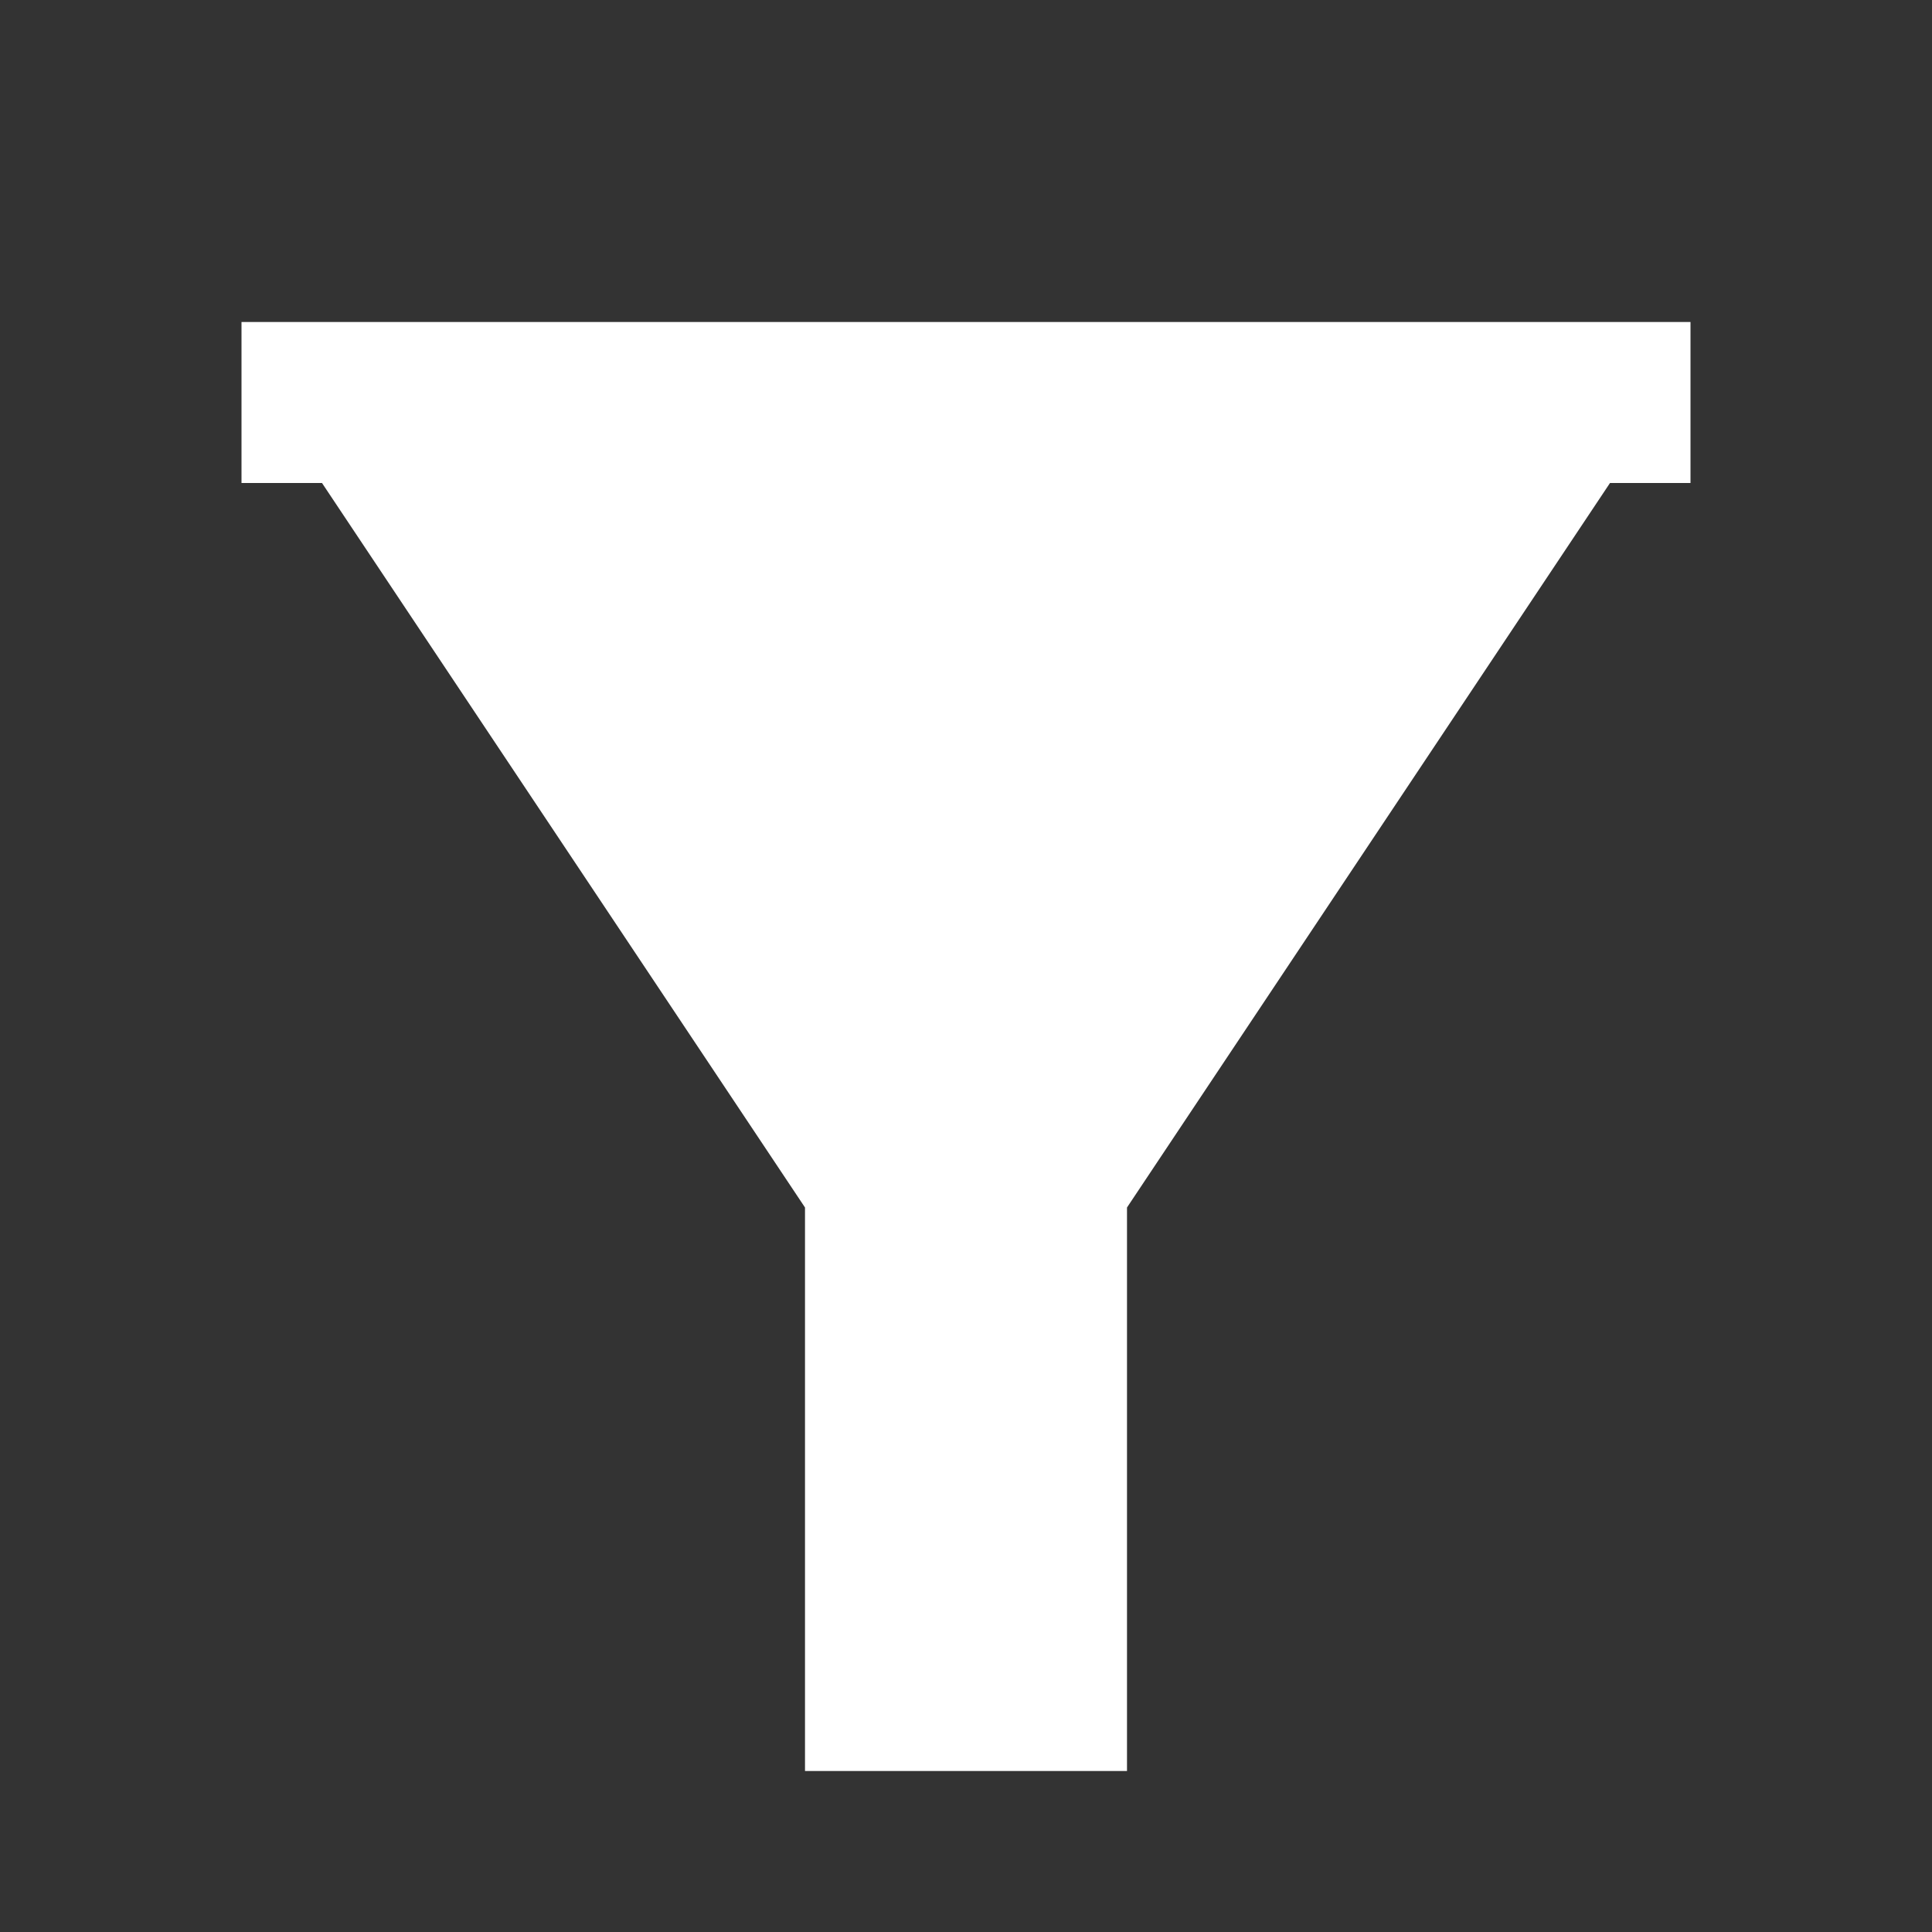 <svg xmlns="http://www.w3.org/2000/svg" viewBox="0 0 24 24">
    <rect x="0" y="0" width="24" height="24" fill="#333333" stroke="none"/>
    <g>
        <path fill="none" d="M0 0H24V24H0z"/>
        <path fill="#fff" d="M21 4L21 6 20 6 14 15 14 22 10 22 10 15 4 6 3 6 3 4z"/>
    </g>
</svg>
